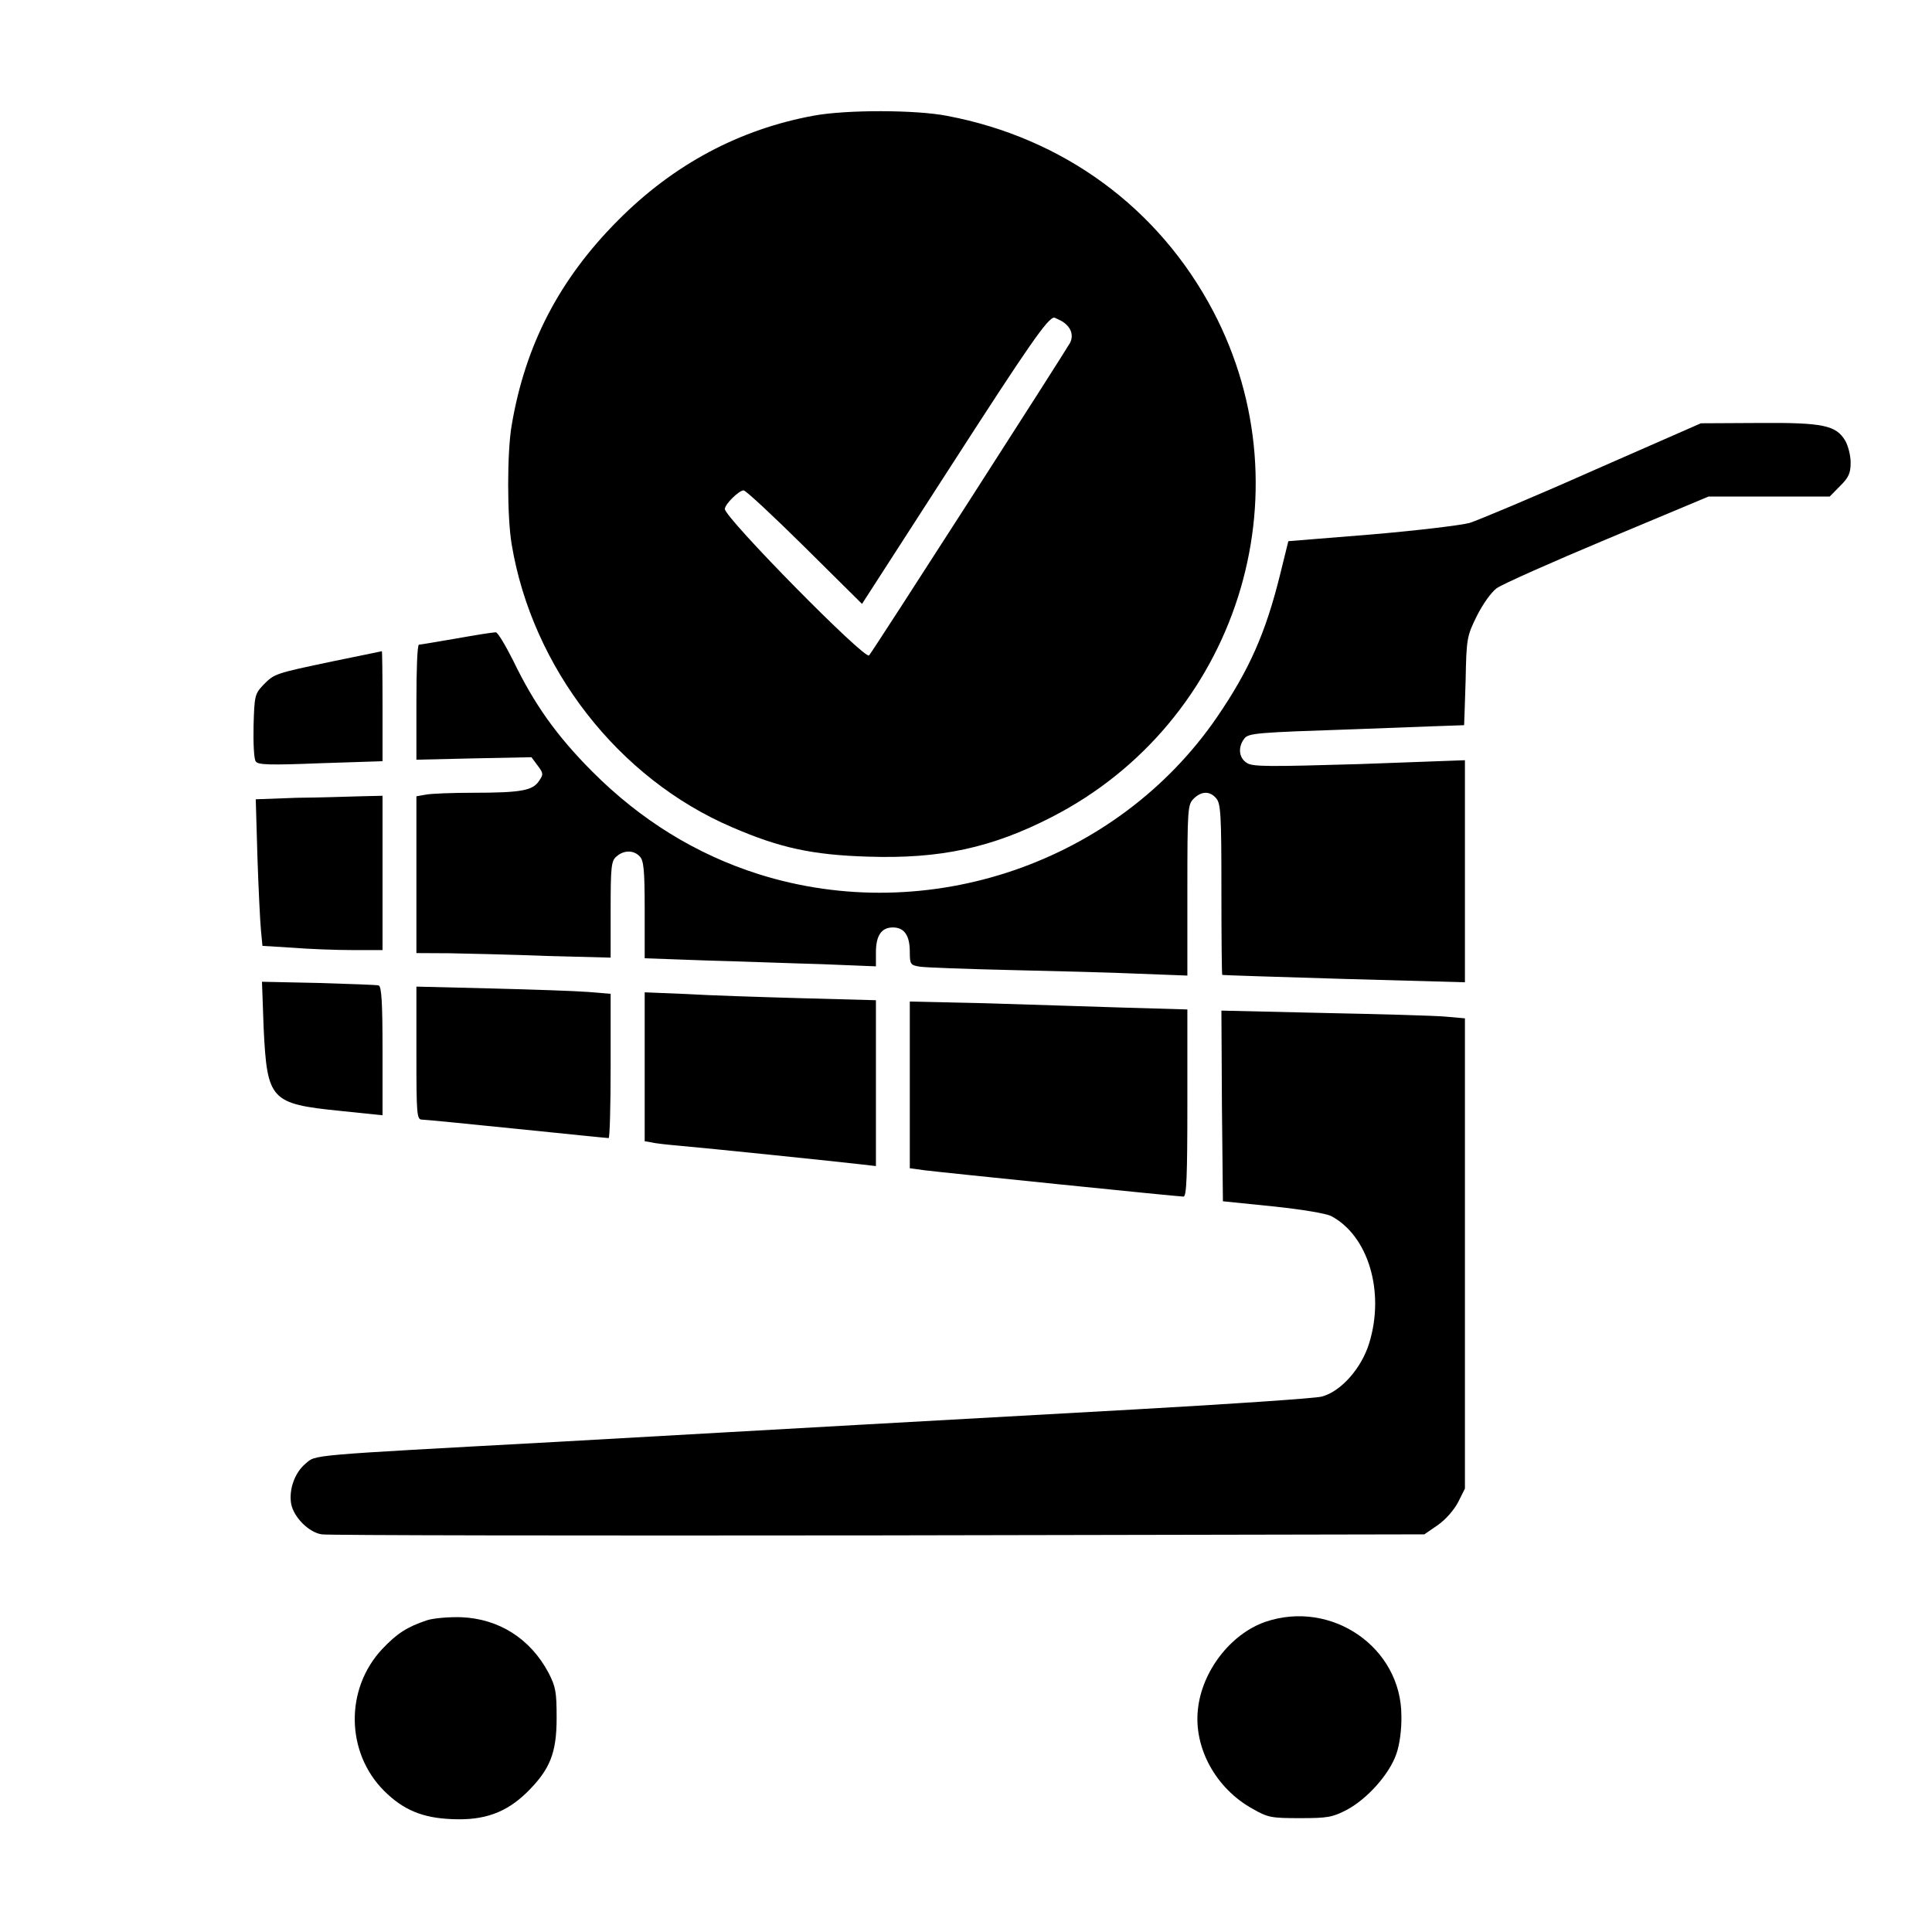 <?xml version="1.0" encoding="UTF-8"?>
<svg xmlns="http://www.w3.org/2000/svg" xmlns:xlink="http://www.w3.org/1999/xlink" width="45px" height="45px" viewBox="0 0 45 45" version="1.1">
<g id="surface1">
<path style=" stroke:none;fill-rule:nonzero;fill:rgb(0%,0%,0%);fill-opacity:1;" d="M 18.969 2.691 C 17.227 3.008 15.691 3.828 14.398 5.129 C 13.031 6.5 12.234 8.031 11.918 9.906 C 11.809 10.527 11.809 12.039 11.918 12.68 C 12.398 15.555 14.402 18.133 17.047 19.266 C 18.156 19.746 18.914 19.914 20.223 19.953 C 21.902 20.008 23.105 19.746 24.496 19.031 C 28.809 16.82 30.5 11.512 28.254 7.242 C 26.988 4.84 24.766 3.211 22.062 2.699 C 21.328 2.555 19.719 2.555 18.969 2.691 Z M 24.711 7.469 C 24.938 7.594 25.02 7.801 24.922 7.988 C 24.812 8.191 20.332 15.168 20.242 15.266 C 20.145 15.375 16.883 12.062 16.883 11.855 C 16.883 11.746 17.211 11.422 17.32 11.422 C 17.371 11.422 18.012 12.02 18.742 12.742 L 20.078 14.066 L 22.164 10.832 C 23.945 8.07 24.406 7.398 24.555 7.398 C 24.57 7.398 24.641 7.438 24.711 7.469 Z M 24.711 7.469 "/>
<path style=" stroke:none;fill-rule:nonzero;fill:rgb(0%,0%,0%);fill-opacity:1;" d="M 37.105 10.961 C 35.727 11.574 34.426 12.117 34.23 12.18 C 34.031 12.234 33 12.359 31.938 12.449 L 30.008 12.605 L 29.812 13.398 C 29.477 14.75 29.094 15.609 28.352 16.695 C 26.027 20.094 21.617 21.609 17.664 20.359 C 16.215 19.898 14.922 19.102 13.793 17.969 C 12.957 17.129 12.441 16.398 11.953 15.387 C 11.773 15.031 11.594 14.727 11.547 14.727 C 11.492 14.727 11.086 14.789 10.633 14.871 C 10.18 14.949 9.785 15.016 9.758 15.016 C 9.719 15.016 9.699 15.617 9.699 16.352 L 9.699 17.695 L 11.035 17.664 L 12.379 17.637 L 12.523 17.832 C 12.66 18.012 12.66 18.039 12.551 18.195 C 12.406 18.41 12.148 18.465 11.023 18.465 C 10.539 18.465 10.043 18.484 9.922 18.508 L 9.699 18.547 L 9.699 22.199 L 10.473 22.203 C 10.898 22.211 11.91 22.234 12.738 22.266 L 14.223 22.305 L 14.223 21.184 C 14.223 20.195 14.238 20.051 14.355 19.953 C 14.52 19.801 14.754 19.793 14.898 19.945 C 14.992 20.035 15.016 20.25 15.016 21.184 L 15.016 22.32 L 16.438 22.371 C 17.211 22.391 18.426 22.438 19.133 22.457 L 20.402 22.508 L 20.402 22.184 C 20.402 21.789 20.531 21.602 20.797 21.602 C 21.062 21.602 21.191 21.789 21.191 22.168 C 21.191 22.465 21.207 22.48 21.43 22.516 C 21.551 22.535 22.5 22.57 23.527 22.594 C 24.555 22.617 25.906 22.652 26.527 22.68 L 27.656 22.723 L 27.656 20.73 C 27.656 18.844 27.664 18.742 27.801 18.605 C 27.98 18.426 28.176 18.418 28.324 18.59 C 28.434 18.707 28.449 18.969 28.449 20.711 C 28.449 21.805 28.457 22.699 28.469 22.707 C 28.477 22.715 29.758 22.754 31.305 22.801 L 34.121 22.879 L 34.121 17.707 L 31.664 17.797 C 29.555 17.859 29.18 17.859 29.047 17.773 C 28.855 17.66 28.828 17.406 28.98 17.207 C 29.074 17.074 29.262 17.062 31.582 16.984 C 32.961 16.93 34.094 16.891 34.102 16.891 C 34.102 16.883 34.121 16.422 34.137 15.855 C 34.156 14.863 34.168 14.816 34.398 14.348 C 34.535 14.074 34.734 13.793 34.863 13.699 C 34.996 13.605 36.152 13.09 37.441 12.551 L 39.793 11.566 L 42.617 11.566 L 42.859 11.32 C 43.059 11.121 43.105 11.023 43.105 10.773 C 43.105 10.609 43.047 10.383 42.98 10.266 C 42.766 9.906 42.465 9.84 40.965 9.852 L 39.617 9.859 Z M 37.105 10.961 "/>
<path style=" stroke:none;fill-rule:nonzero;fill:rgb(0%,0%,0%);fill-opacity:1;" d="M 7.758 15.402 C 6.383 15.691 6.395 15.691 6.133 15.953 C 5.934 16.164 5.926 16.207 5.906 16.902 C 5.898 17.309 5.914 17.68 5.957 17.734 C 6.004 17.816 6.277 17.824 7.465 17.777 L 8.91 17.73 L 8.91 16.441 C 8.91 15.734 8.902 15.16 8.895 15.168 C 8.879 15.172 8.371 15.277 7.758 15.402 Z M 7.758 15.402 "/>
<path style=" stroke:none;fill-rule:nonzero;fill:rgb(0%,0%,0%);fill-opacity:1;" d="M 6.91 18.582 L 5.957 18.617 L 5.996 19.957 C 6.02 20.695 6.059 21.465 6.078 21.668 L 6.113 22.031 L 6.809 22.074 C 7.188 22.105 7.82 22.129 8.211 22.129 L 8.91 22.129 L 8.91 18.535 L 8.391 18.547 C 8.102 18.555 7.438 18.578 6.91 18.582 Z M 6.91 18.582 "/>
<path style=" stroke:none;fill-rule:nonzero;fill:rgb(0%,0%,0%);fill-opacity:1;" d="M 6.141 23.953 C 6.223 25.625 6.301 25.711 7.926 25.875 L 8.91 25.977 L 8.91 24.477 C 8.91 23.348 8.887 22.977 8.82 22.953 C 8.773 22.938 8.141 22.918 7.414 22.895 L 6.102 22.867 Z M 6.141 23.953 "/>
<path style=" stroke:none;fill-rule:nonzero;fill:rgb(0%,0%,0%);fill-opacity:1;" d="M 9.699 24.523 C 9.699 25.957 9.707 26.078 9.828 26.078 C 9.895 26.078 10.891 26.176 12.035 26.293 C 13.184 26.41 14.137 26.508 14.176 26.508 C 14.203 26.508 14.223 25.754 14.223 24.828 L 14.223 23.148 L 13.707 23.105 C 13.418 23.082 12.398 23.047 11.445 23.023 L 9.699 22.98 Z M 9.699 24.523 "/>
<path style=" stroke:none;fill-rule:nonzero;fill:rgb(0%,0%,0%);fill-opacity:1;" d="M 15.016 24.84 L 15.016 26.582 L 15.18 26.609 C 15.266 26.633 15.566 26.664 15.84 26.688 C 16.43 26.738 19.562 27.062 20.062 27.121 L 20.402 27.16 L 20.402 23.297 L 18.664 23.25 C 17.703 23.223 16.488 23.184 15.973 23.152 L 15.016 23.113 Z M 15.016 24.84 "/>
<path style=" stroke:none;fill-rule:nonzero;fill:rgb(0%,0%,0%);fill-opacity:1;" d="M 21.191 25.266 L 21.191 27.211 L 21.535 27.258 C 21.969 27.312 27.441 27.871 27.566 27.871 C 27.637 27.871 27.656 27.406 27.656 25.695 L 27.656 23.512 L 26.172 23.469 C 25.344 23.441 23.891 23.398 22.938 23.367 L 21.191 23.328 Z M 21.191 25.266 "/>
<path style=" stroke:none;fill-rule:nonzero;fill:rgb(0%,0%,0%);fill-opacity:1;" d="M 28.461 25.762 L 28.484 27.98 L 29.641 28.098 C 30.316 28.168 30.879 28.262 31.004 28.324 C 31.867 28.777 32.262 30.086 31.891 31.285 C 31.711 31.875 31.223 32.422 30.777 32.531 C 30.617 32.57 28.672 32.703 26.438 32.828 C 24.203 32.953 21.281 33.117 19.934 33.191 C 18.59 33.27 15.438 33.441 12.93 33.586 C 7.07 33.906 7.371 33.879 7.113 34.094 C 6.859 34.309 6.727 34.699 6.781 35.023 C 6.836 35.332 7.188 35.691 7.492 35.738 C 7.621 35.762 13.445 35.77 20.453 35.762 L 33.176 35.738 L 33.488 35.523 C 33.672 35.395 33.867 35.172 33.965 34.984 L 34.121 34.672 L 34.121 23.719 L 33.68 23.68 C 33.426 23.656 32.148 23.621 30.832 23.594 L 28.449 23.539 Z M 28.461 25.762 "/>
<path style=" stroke:none;fill-rule:nonzero;fill:rgb(0%,0%,0%);fill-opacity:1;" d="M 9.949 37.738 C 9.477 37.895 9.246 38.047 8.902 38.41 C 8.031 39.34 8.055 40.82 8.945 41.711 C 9.391 42.156 9.84 42.344 10.527 42.371 C 11.277 42.406 11.789 42.219 12.27 41.75 C 12.809 41.219 12.965 40.836 12.965 40.016 C 12.965 39.41 12.945 39.289 12.773 38.957 C 12.352 38.168 11.621 37.703 10.742 37.668 C 10.461 37.66 10.109 37.688 9.949 37.738 Z M 9.949 37.738 "/>
<path style=" stroke:none;fill-rule:nonzero;fill:rgb(0%,0%,0%);fill-opacity:1;" d="M 29.469 37.777 C 28.664 38.059 27.996 38.922 27.902 39.812 C 27.801 40.711 28.32 41.66 29.18 42.133 C 29.535 42.336 29.617 42.348 30.281 42.348 C 30.922 42.348 31.035 42.328 31.367 42.156 C 31.844 41.902 32.359 41.328 32.523 40.855 C 32.602 40.633 32.648 40.277 32.641 39.965 C 32.641 38.371 31.012 37.25 29.469 37.777 Z M 29.469 37.777 "/>
</g>
</svg>
